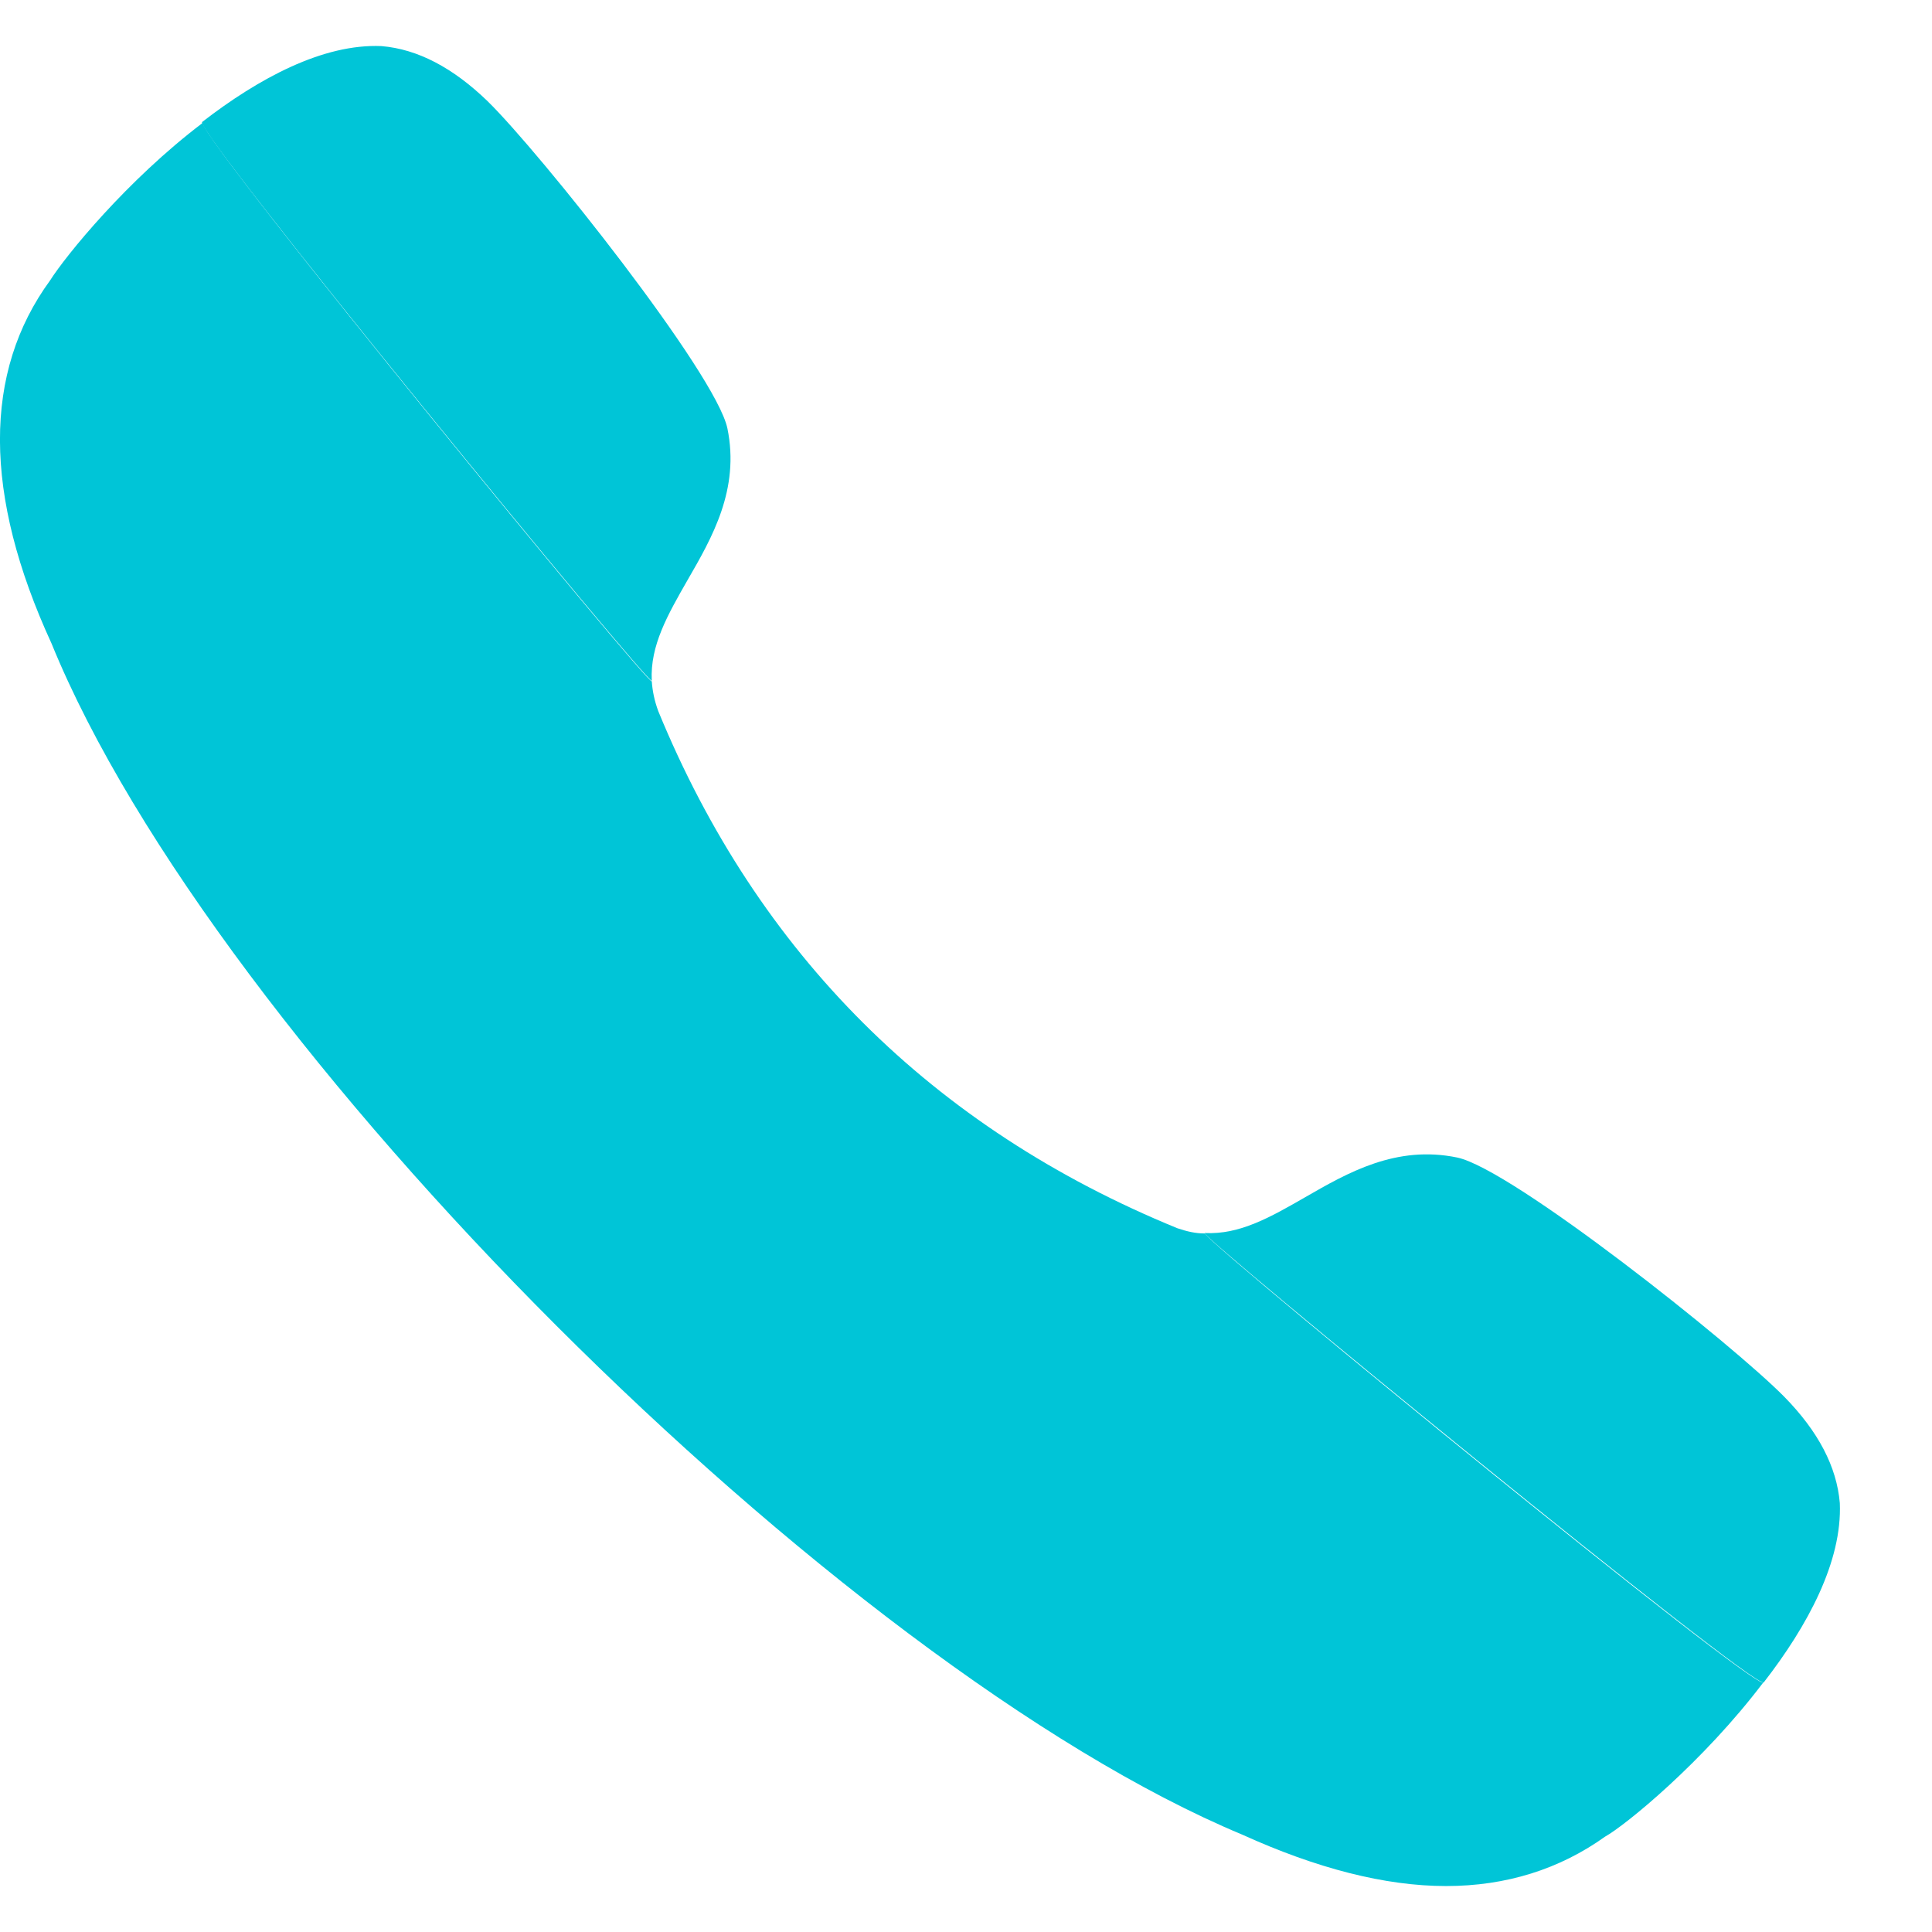 <svg width="14" height="14" viewBox="0 0 14 14" fill="none" xmlns="http://www.w3.org/2000/svg">
<g id="Call">
<path id="Fill 1" d="M11.631 13.309C11.301 13.545 10.914 13.667 10.479 13.667C10.036 13.667 9.541 13.539 9.003 13.295C6.073 12.073 1.552 7.557 0.373 4.662C-0.123 3.583 -0.123 2.697 0.363 2.032C0.477 1.852 0.92 1.306 1.468 0.891C1.491 1.056 4.723 5.002 4.723 4.936C4.728 5.007 4.742 5.077 4.77 5.153C5.492 6.911 6.757 8.174 8.531 8.9C8.602 8.924 8.663 8.938 8.729 8.938L8.734 8.943C8.885 9.122 12.726 12.262 12.778 12.191C12.343 12.767 11.777 13.228 11.631 13.309Z" fill="#00C5D7"/>
<path id="Fill 3" d="M4.723 4.932C4.71 4.678 4.839 4.454 4.982 4.204C5.16 3.896 5.362 3.546 5.271 3.104C5.187 2.706 3.913 1.105 3.534 0.734C3.283 0.491 3.027 0.356 2.764 0.334C2.341 0.316 1.875 0.567 1.465 0.884C1.396 0.938 4.727 5.001 4.723 4.932Z" fill="#00C5D7"/>
<path id="Fill 5" d="M8.73 8.935C8.984 8.948 9.208 8.819 9.457 8.676C9.766 8.498 10.117 8.296 10.56 8.388C10.958 8.472 12.56 9.745 12.931 10.123C13.176 10.373 13.31 10.629 13.332 10.892C13.35 11.315 13.099 11.781 12.781 12.191C12.728 12.259 8.661 8.931 8.73 8.935Z" fill="#00C5D7"/>
</g>
</svg>

